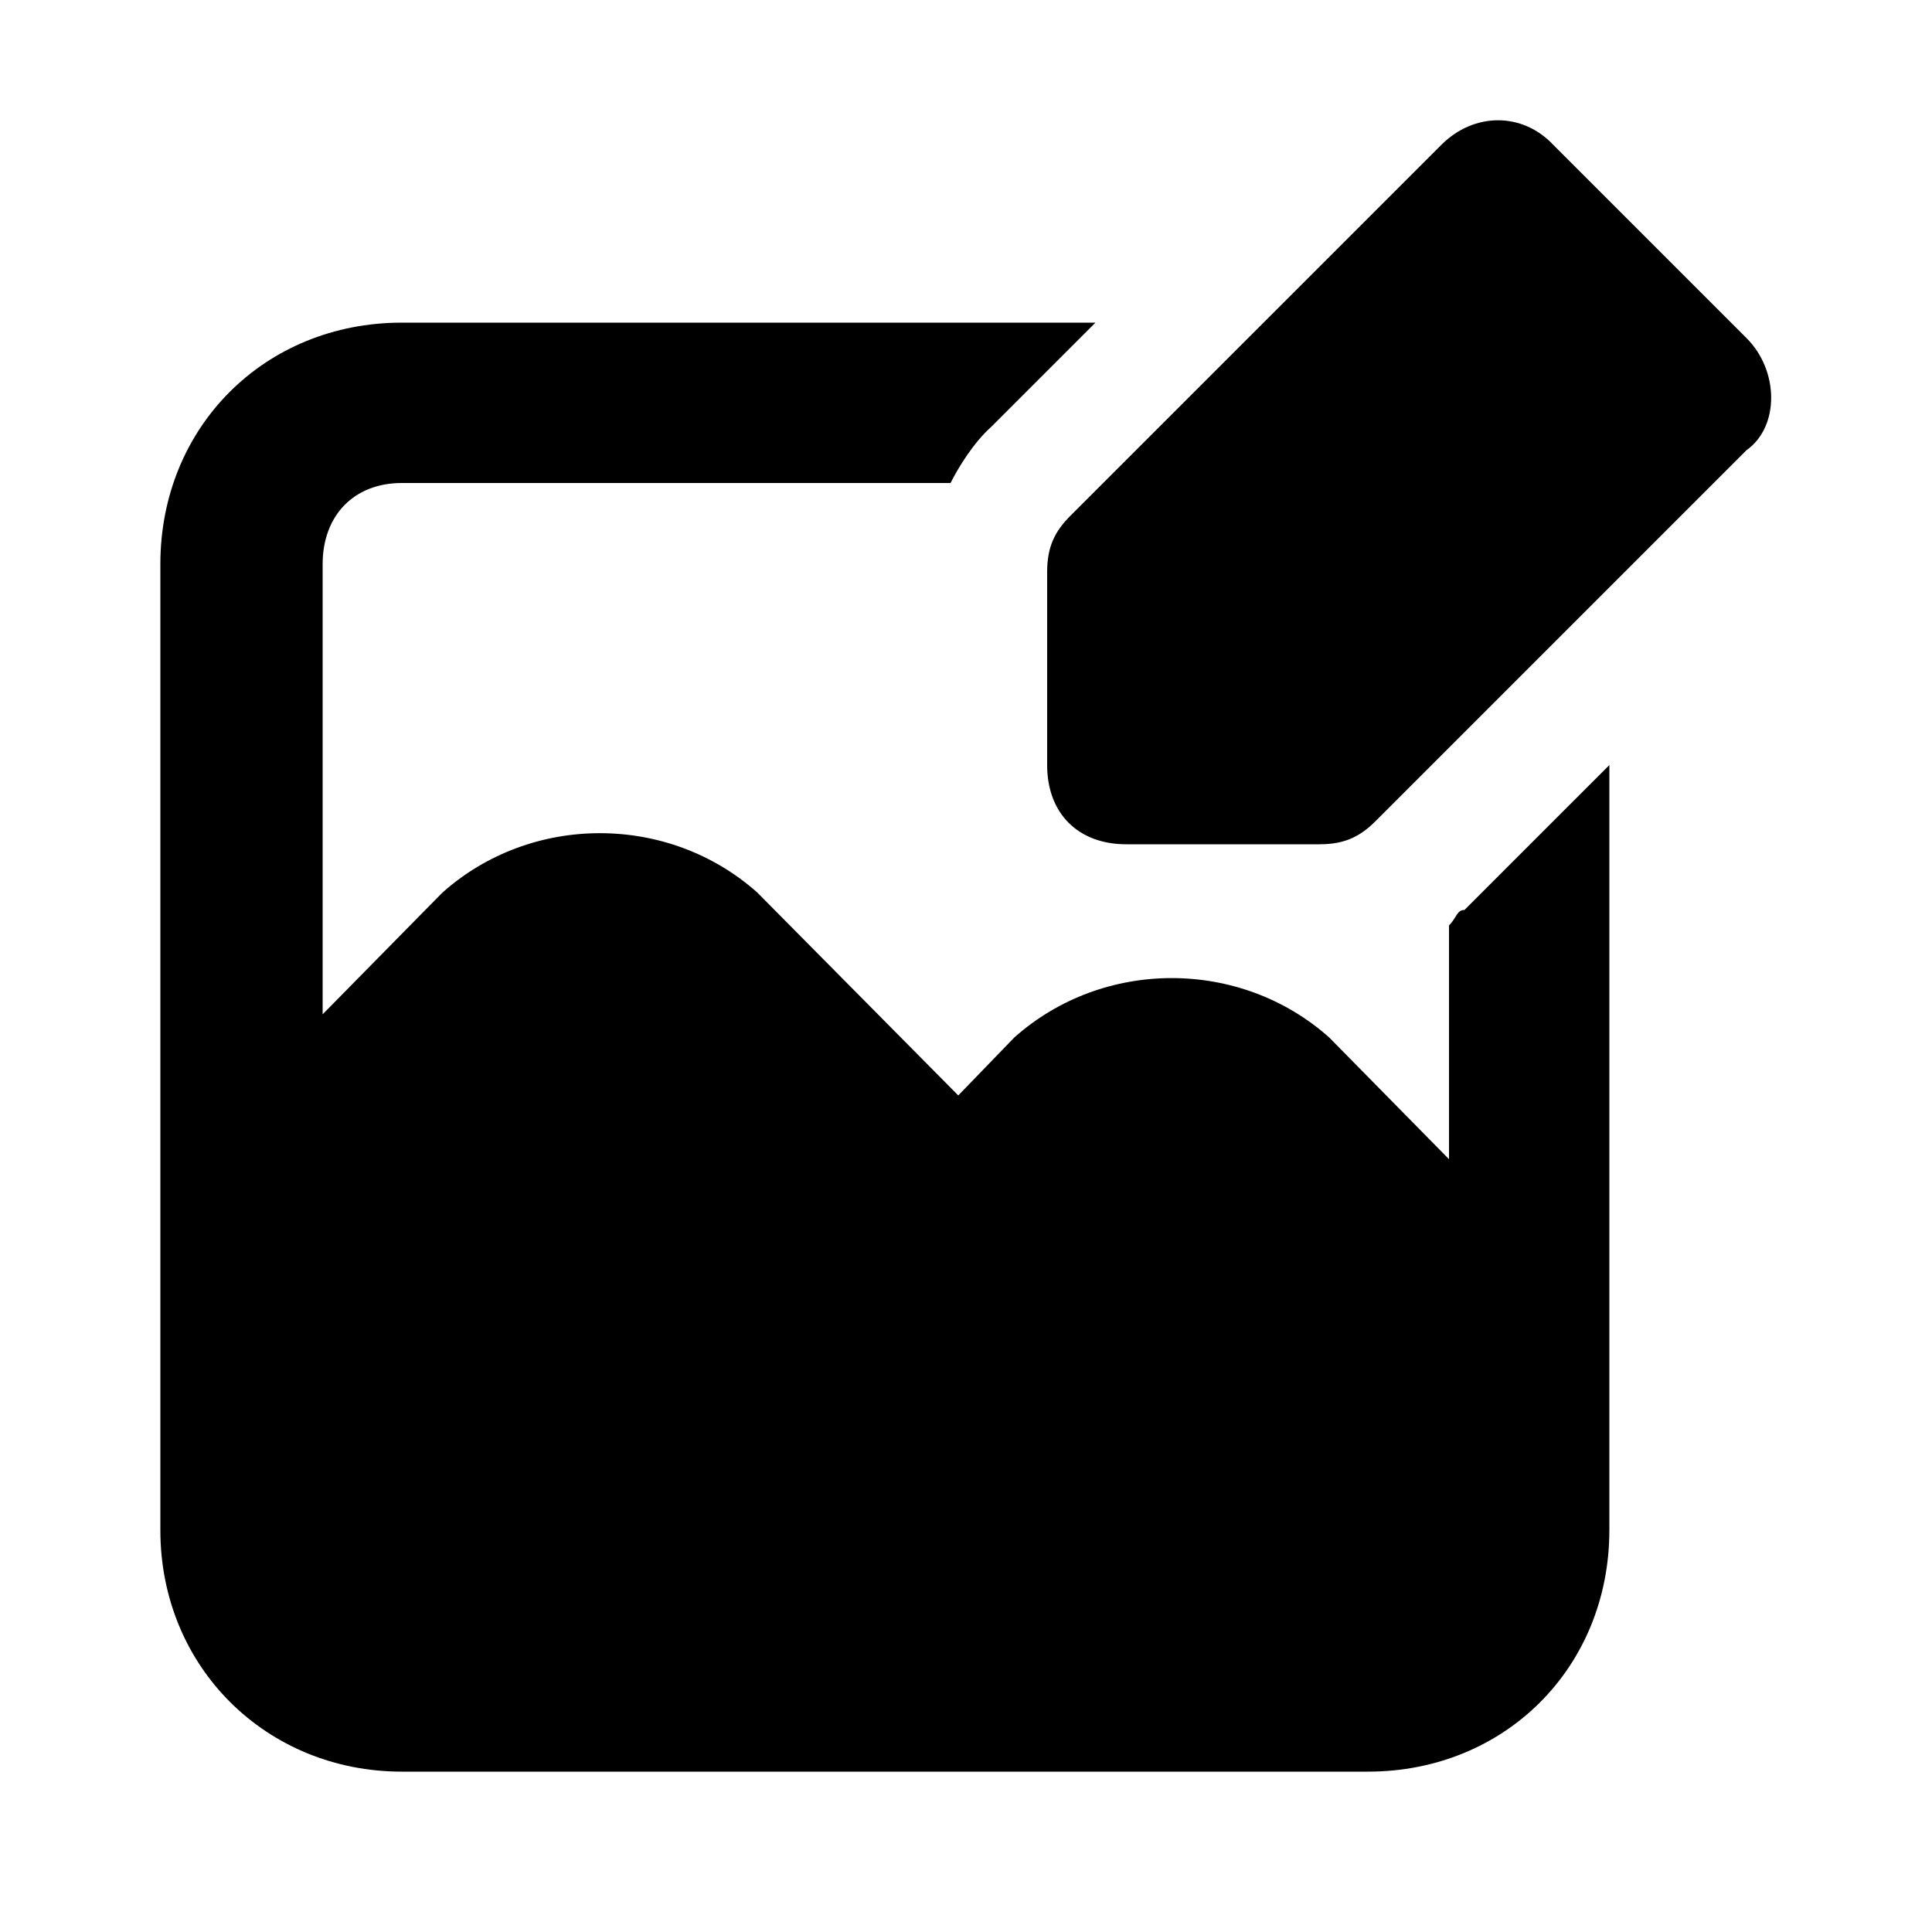 <svg xmlns="http://www.w3.org/2000/svg" width="24" height="24" viewBox="0 0 24 24">
    <path d="M18 11.496v2.904l-1.488-1.512c-1.104-0.984-2.808-0.984-3.912 0l-0.696 0.72-2.496-2.52c-1.104-0.984-2.808-0.984-3.912 0l-1.488 1.512v-5.592c0-0.6 0.384-1.008 0.984-1.008h6.816c0.096-0.192 0.288-0.504 0.504-0.696l1.296-1.296h-8.616c-1.704 0-3 1.296-3 3v12c0 1.704 1.32 3 3 3h12c1.704 0 3-1.296 3-3v-9.504l-1.8 1.8c-0.096 0-0.096 0.096-0.192 0.192zM21.696 4.2v0l-2.4-2.4c-0.384-0.408-0.984-0.408-1.392 0l-4.608 4.608c-0.192 0.192-0.288 0.384-0.288 0.696v2.4c0 0.6 0.384 0.984 0.984 0.984h2.4c0.312 0 0.504-0.096 0.696-0.288l4.608-4.608c0.408-0.288 0.408-0.984 0-1.392z"></path>
</svg>
